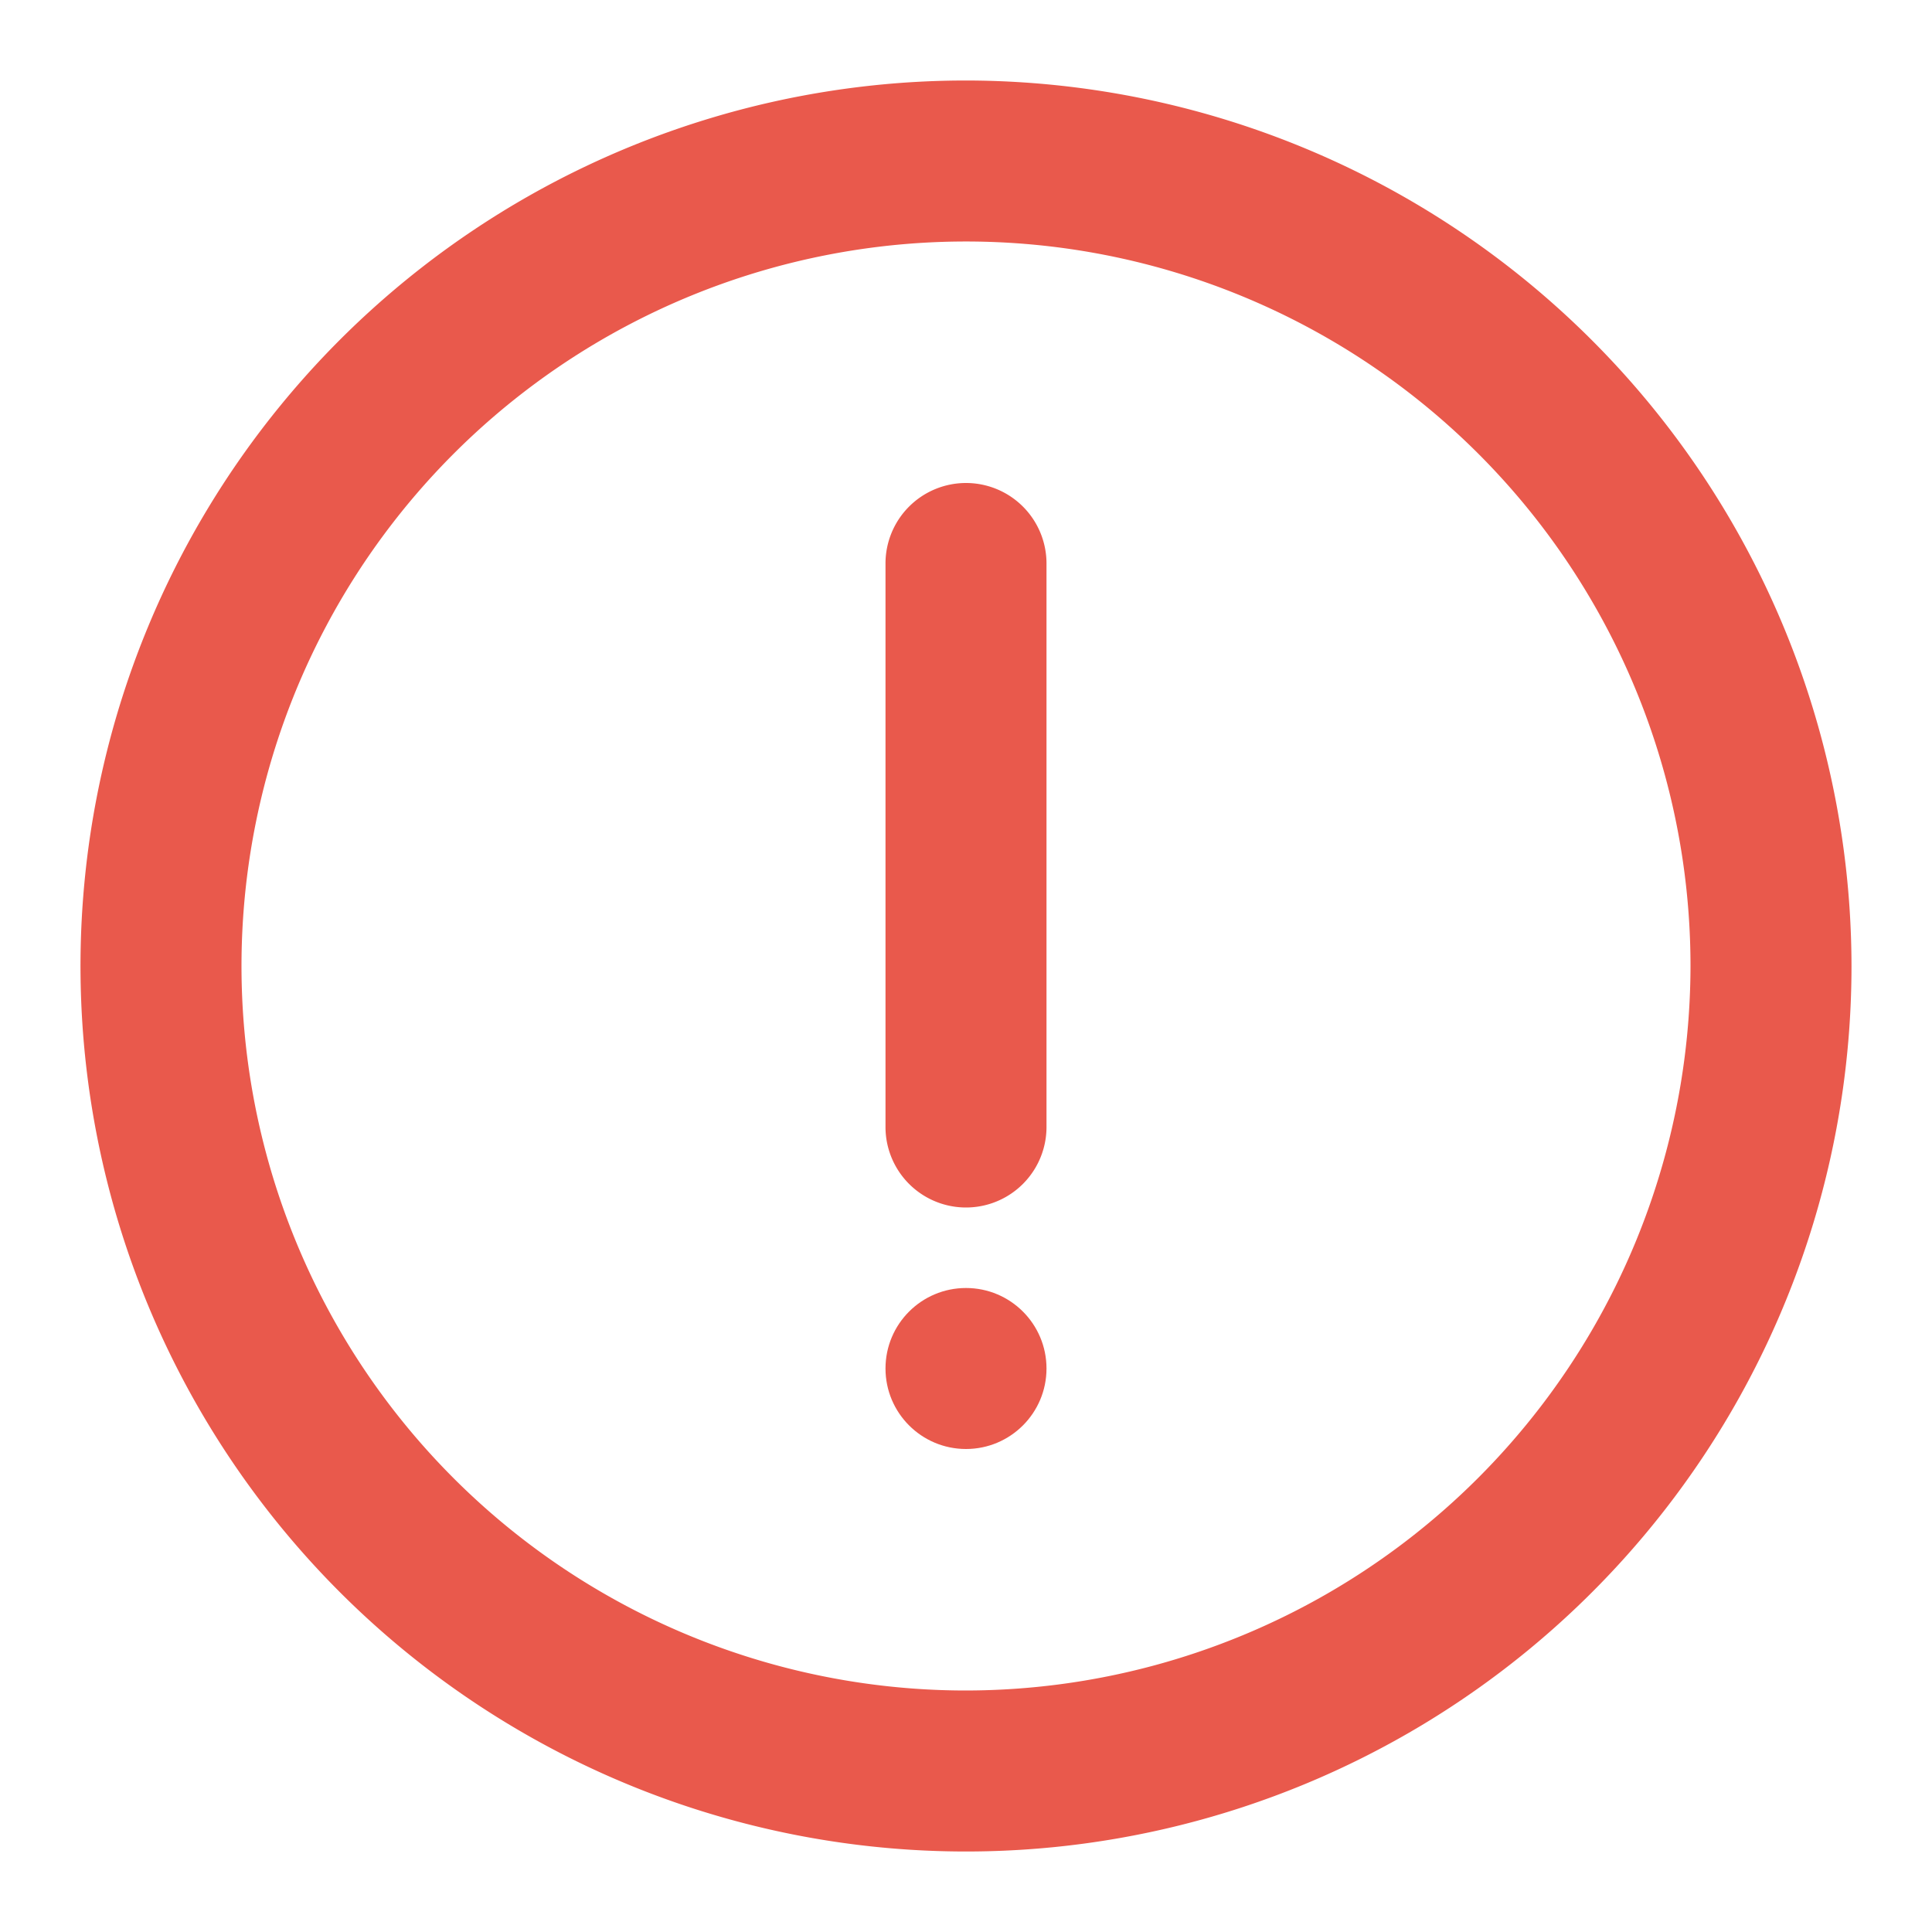 <svg
        xmlns="http://www.w3.org/2000/svg"
        width="512"
        height="512"
        enableBackground="new 0 0 512 512"
        viewBox="0 0 24 24"
>
    <g fill="#e9594c">
        <path
                xmlns="http://www.w3.org/2000/svg"
                d="M12 1a11 11 0 1011 11A11.013 11.013 0 0012 1zm0 20a9 9 0 119-9 9.011 9.011 0 01-9 9z"
                data-original="#000000"
        ></path>
        <path
                xmlns="http://www.w3.org/2000/svg"
                d="M12 6a1 1 0 00-1 1v7a1 1 0 002 0V7a1 1 0 00-1-1z"
                data-original="#000000"
        ></path>
        <circle
                xmlns="http://www.w3.org/2000/svg"
                cx="12"
                cy="17"
                r="1"
                data-original="#000000"
        ></circle>
    </g>
</svg>
